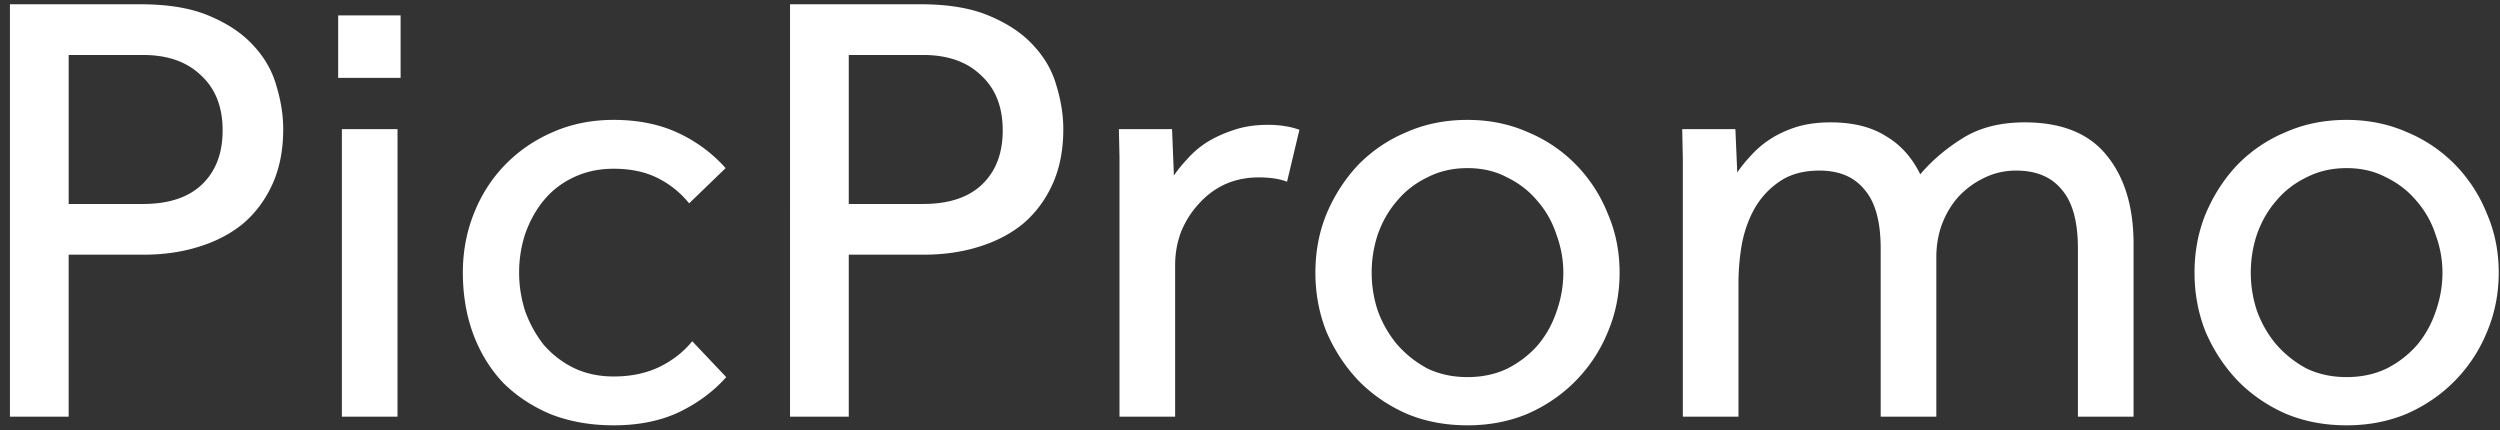 <svg xmlns="http://www.w3.org/2000/svg" width="186" height="32" fill="none" xmlns:v="https://vecta.io/nano"><rect width="100%" height="100%" fill="#333333" stroke="none"/><path d="M.739.318h9.706c2.085 0 3.803.291 5.152.874 1.38.583 2.469 1.319 3.266 2.208.828.889 1.395 1.886 1.702 2.99.337 1.104.506 2.177.506 3.22 0 1.533-.261 2.883-.782 4.048s-1.242 2.147-2.162 2.944c-.92.767-2.024 1.349-3.312 1.748-1.257.399-2.637.598-4.14.598H5.109V31H.739V.318zm9.89 14.858c1.901 0 3.358-.475 4.37-1.426 1.043-.981 1.564-2.331 1.564-4.048 0-1.748-.537-3.113-1.61-4.094-1.043-1.012-2.484-1.518-4.324-1.518h-5.52v11.086h5.52zm14.53-14.03h4.646v4.646h-4.646V1.146zm.276 8.464h4.14V31h-4.14V9.61zm28.597 18.446c-.951 1.073-2.131 1.947-3.542 2.622-1.38.644-2.99.966-4.83.966-1.717 0-3.281-.276-4.692-.828-1.38-.583-2.561-1.365-3.542-2.346-.951-1.012-1.687-2.208-2.208-3.588-.521-1.411-.782-2.944-.782-4.6 0-1.564.276-3.036.828-4.416s1.319-2.576 2.3-3.588c1.012-1.043 2.193-1.855 3.542-2.438 1.38-.613 2.898-.92 4.554-.92 1.809 0 3.404.322 4.784.966a10.78 10.78 0 0 1 3.542 2.622l-2.714 2.622a7.01 7.01 0 0 0-2.346-1.886c-.92-.46-2.009-.69-3.266-.69-1.104 0-2.101.215-2.99.644a6.29 6.29 0 0 0-2.208 1.702c-.583.705-1.043 1.533-1.38 2.484-.307.92-.46 1.886-.46 2.898 0 .981.153 1.947.46 2.898.337.92.797 1.748 1.38 2.484a7.1 7.1 0 0 0 2.208 1.702c.889.429 1.886.644 2.99.644 1.257 0 2.377-.23 3.358-.69 1.012-.491 1.84-1.135 2.484-1.932l2.53 2.668zM58.778.318h9.706c2.085 0 3.803.291 5.152.874 1.38.583 2.469 1.319 3.266 2.208.828.889 1.395 1.886 1.702 2.99.337 1.104.506 2.177.506 3.22 0 1.533-.261 2.883-.782 4.048s-1.242 2.147-2.162 2.944c-.92.767-2.024 1.349-3.312 1.748-1.257.399-2.637.598-4.14.598h-5.566V31h-4.37V.318zm9.89 14.858c1.901 0 3.358-.475 4.37-1.426 1.043-.981 1.564-2.331 1.564-4.048 0-1.748-.537-3.113-1.61-4.094-1.043-1.012-2.484-1.518-4.324-1.518h-5.52v11.086h5.52zm14.622-1.196v-2.3l-.046-2.07h3.956l.138 3.45c.245-.368.567-.767.966-1.196.399-.46.874-.874 1.426-1.242.583-.368 1.242-.675 1.978-.92.767-.276 1.641-.414 2.622-.414a7.6 7.6 0 0 1 1.242.092c.399.061.767.153 1.104.276l-.92 3.864c-.552-.215-1.257-.322-2.116-.322-.889 0-1.717.169-2.484.506-.736.337-1.38.813-1.932 1.426-.552.583-.997 1.273-1.334 2.07-.307.797-.46 1.641-.46 2.53V31h-4.14V13.98zm25.892 17.664c-1.656 0-3.174-.291-4.554-.874-1.38-.613-2.576-1.441-3.588-2.484-.981-1.043-1.763-2.239-2.346-3.588-.552-1.38-.828-2.852-.828-4.416s.276-3.021.828-4.37c.583-1.38 1.365-2.591 2.346-3.634a10.79 10.79 0 0 1 3.588-2.438c1.38-.613 2.898-.92 4.554-.92 1.626 0 3.128.307 4.508.92a10.79 10.79 0 0 1 3.588 2.438 11.06 11.06 0 0 1 2.346 3.634c.583 1.349.874 2.806.874 4.37s-.291 3.036-.874 4.416c-.552 1.349-1.334 2.545-2.346 3.588s-2.208 1.871-3.588 2.484c-1.38.583-2.882.874-4.508.874zm0-3.588c1.104 0 2.101-.215 2.99-.644.89-.46 1.641-1.043 2.254-1.748.614-.736 1.074-1.564 1.38-2.484.338-.951.506-1.917.506-2.898a8.08 8.08 0 0 0-.506-2.806c-.306-.951-.782-1.794-1.426-2.53-.613-.736-1.364-1.319-2.254-1.748-.858-.46-1.84-.69-2.944-.69s-2.1.23-2.99.69c-.889.429-1.64 1.012-2.254 1.748-.613.705-1.088 1.533-1.426 2.484a8.98 8.98 0 0 0-.46 2.852 8.98 8.98 0 0 0 .46 2.852c.338.92.813 1.748 1.426 2.484.644.736 1.396 1.334 2.254 1.794.89.429 1.886.644 2.99.644zm16.021-13.8v-2.438l-.046-2.208h3.956l.138 3.22a9.66 9.66 0 0 1 .966-1.196 7.02 7.02 0 0 1 1.426-1.242c.552-.368 1.196-.675 1.932-.92.766-.245 1.64-.368 2.622-.368 1.656 0 3.02.337 4.094 1.012 1.104.644 1.962 1.595 2.576 2.852.858-1.012 1.901-1.901 3.128-2.668 1.257-.797 2.806-1.196 4.646-1.196 2.76 0 4.799.828 6.118 2.484 1.318 1.625 1.978 3.818 1.978 6.578V31h-4.14V18.488c0-1.993-.399-3.45-1.196-4.37-.767-.951-1.902-1.426-3.404-1.426-.859 0-1.656.184-2.392.552-.706.337-1.334.797-1.886 1.38-.522.583-.936 1.273-1.242 2.07-.276.767-.414 1.579-.414 2.438V31h-4.14V18.488c0-1.993-.399-3.45-1.196-4.37-.767-.951-1.886-1.426-3.358-1.426-1.135 0-2.086.245-2.852.736a5.97 5.97 0 0 0-1.886 1.932c-.46.767-.798 1.656-1.012 2.668a16.94 16.94 0 0 0-.276 3.036V31h-4.14V14.256zm49.386 17.388c-1.656 0-3.174-.291-4.554-.874-1.38-.613-2.576-1.441-3.588-2.484-.982-1.043-1.764-2.239-2.346-3.588-.552-1.38-.828-2.852-.828-4.416s.276-3.021.828-4.37c.582-1.38 1.364-2.591 2.346-3.634a10.79 10.79 0 0 1 3.588-2.438c1.38-.613 2.898-.92 4.554-.92 1.625 0 3.128.307 4.508.92a10.79 10.79 0 0 1 3.588 2.438 11.06 11.06 0 0 1 2.346 3.634c.582 1.349.874 2.806.874 4.37s-.292 3.036-.874 4.416c-.552 1.349-1.334 2.545-2.346 3.588s-2.208 1.871-3.588 2.484c-1.38.583-2.883.874-4.508.874zm0-3.588c1.104 0 2.1-.215 2.99-.644a7.55 7.55 0 0 0 2.254-1.748 7.61 7.61 0 0 0 1.38-2.484c.337-.951.506-1.917.506-2.898a8.1 8.1 0 0 0-.506-2.806 7.12 7.12 0 0 0-1.426-2.53c-.614-.736-1.365-1.319-2.254-1.748-.859-.46-1.84-.69-2.944-.69s-2.101.23-2.99.69c-.89.429-1.641 1.012-2.254 1.748-.614.705-1.089 1.533-1.426 2.484a8.95 8.95 0 0 0-.46 2.852 8.95 8.95 0 0 0 .46 2.852c.337.92.812 1.748 1.426 2.484.644.736 1.395 1.334 2.254 1.794.889.429 1.886.644 2.99.644z" fill="#fff"/></svg>